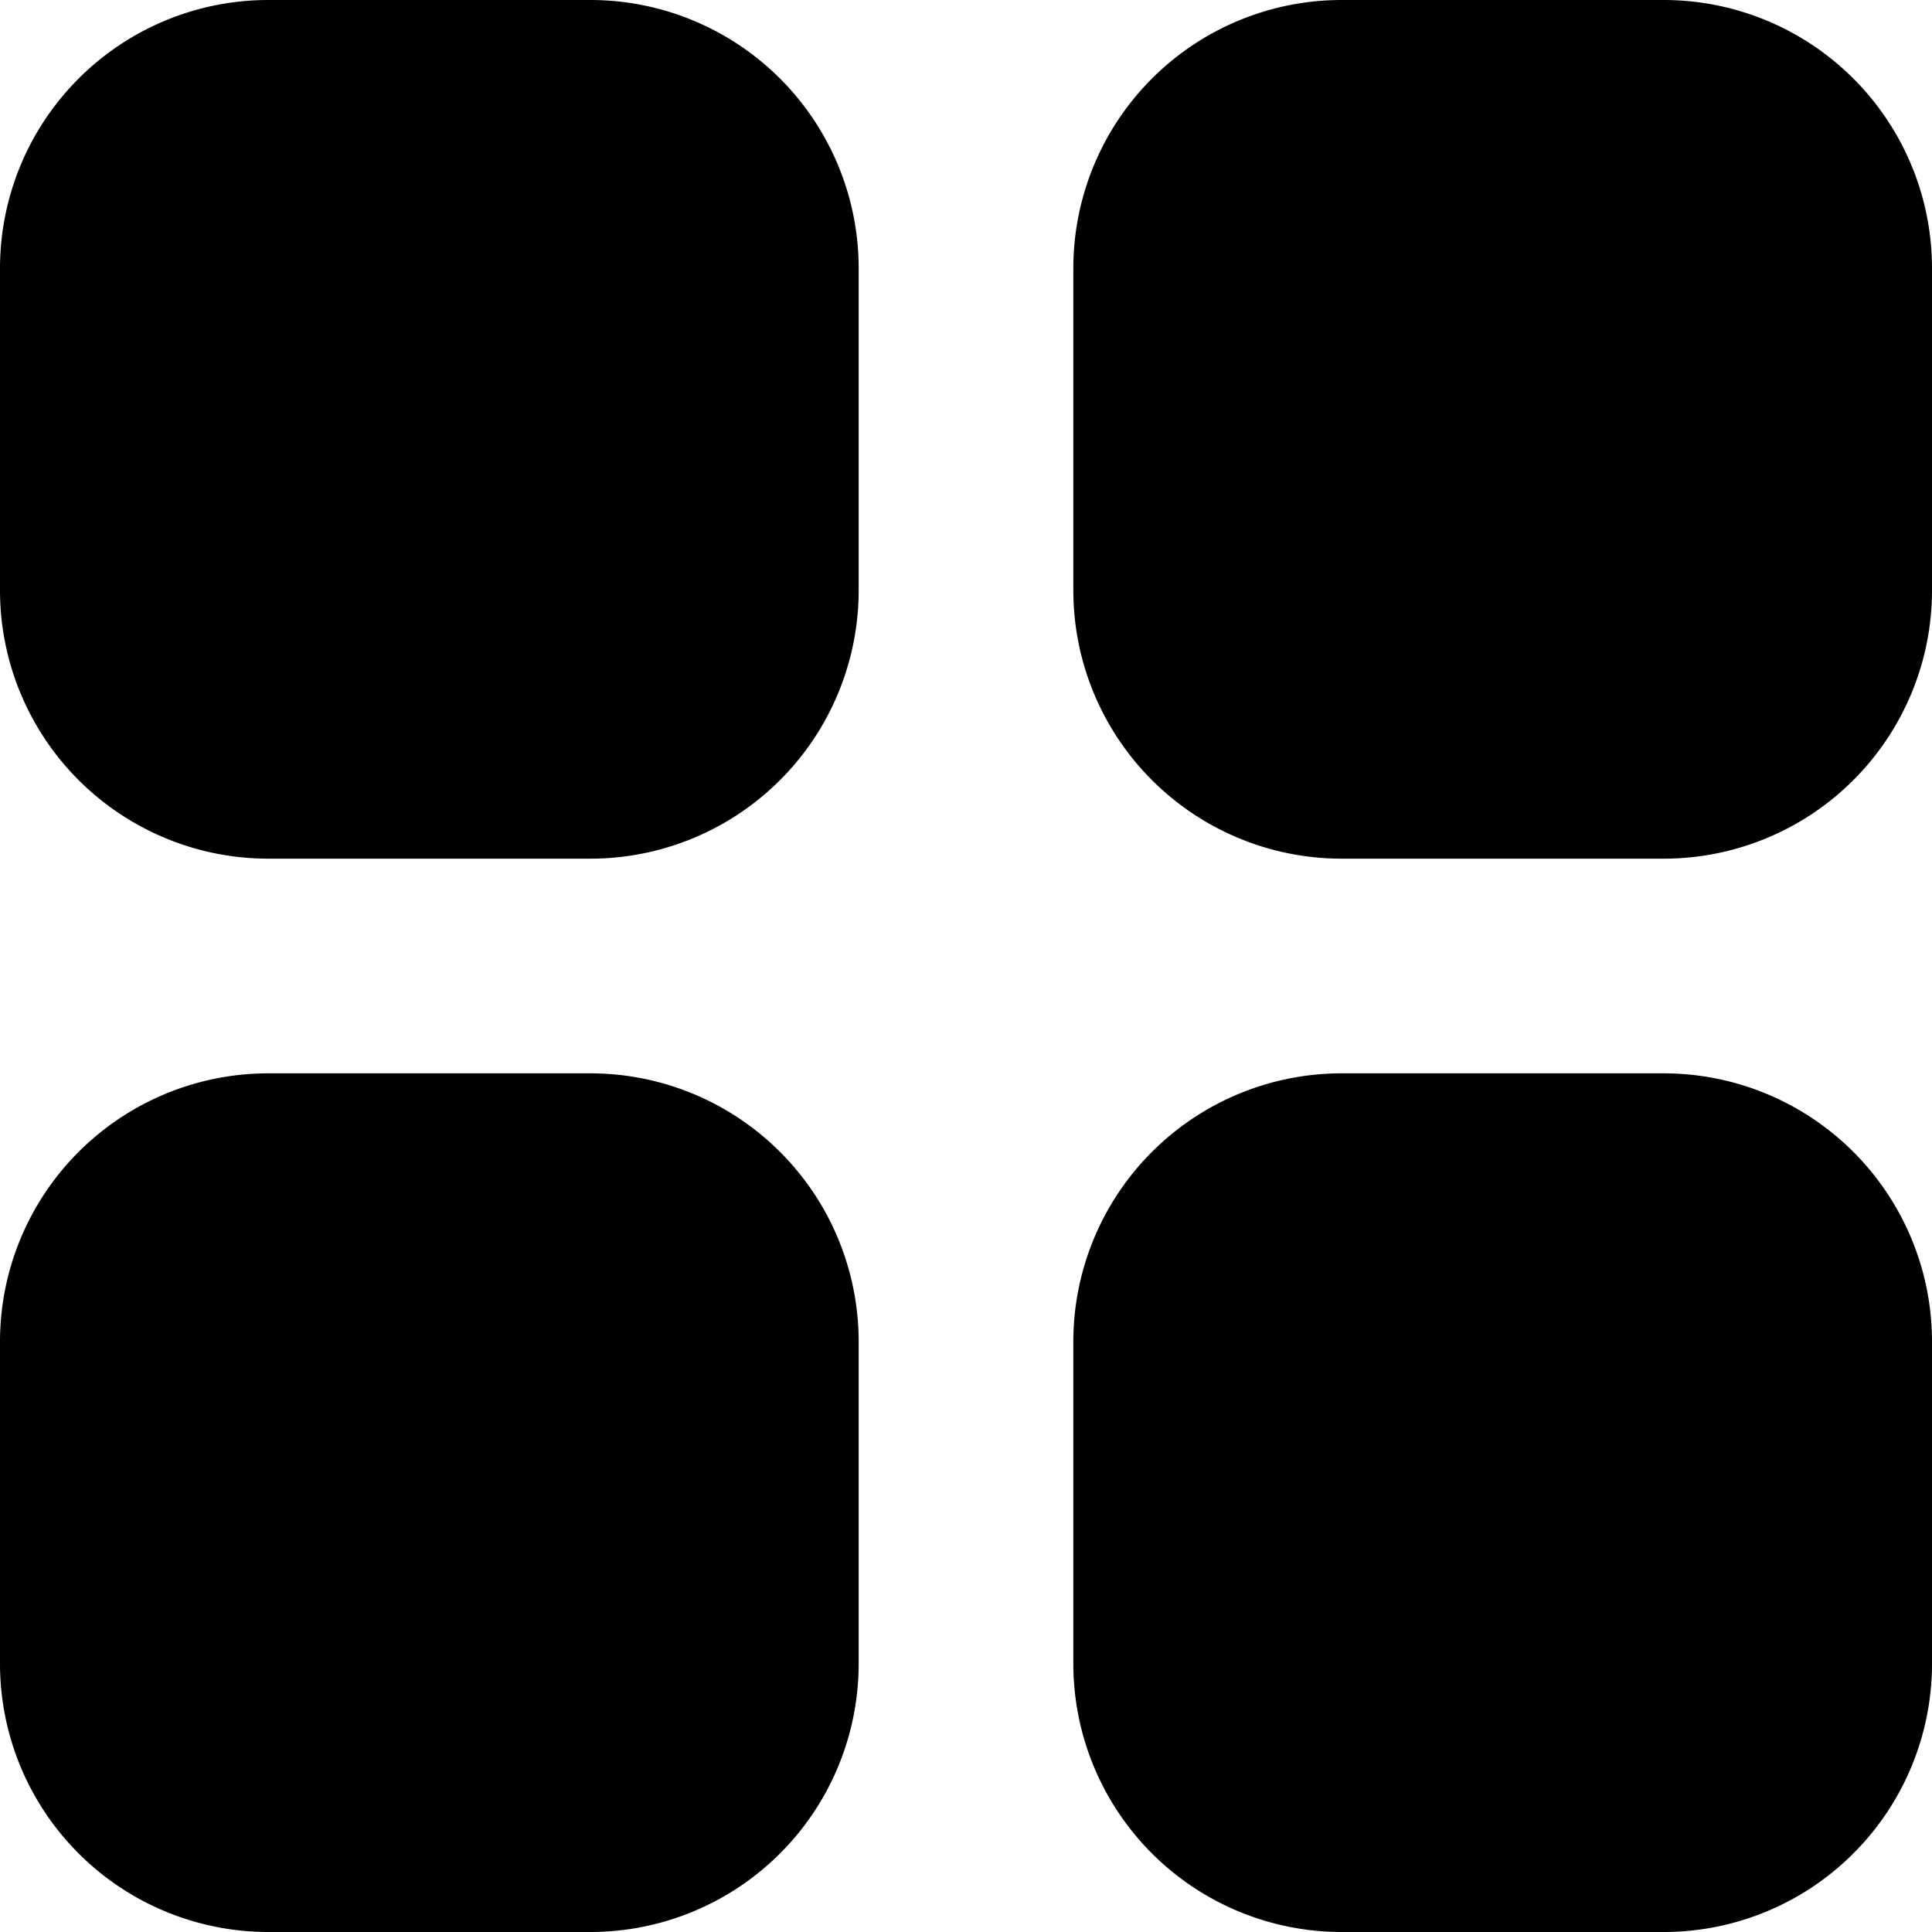 <svg width="18" height="18" viewBox="0 0 18 18" xmlns="http://www.w3.org/2000/svg"><title>grid-layout</title><path d="M5.5 8h-3A2.5 2.5 0 0 1 0 5.5v-3A2.5 2.5 0 0 1 2.5 0h3A2.5 2.5 0 0 1 8 2.5v3A2.5 2.5 0 0 1 5.5 8m10 0h-3A2.5 2.5 0 0 1 10 5.5v-3A2.5 2.5 0 0 1 12.5 0h3A2.5 2.5 0 0 1 18 2.5v3A2.5 2.5 0 0 1 15.5 8m0 10h-3a2.5 2.5 0 0 1-2.5-2.5v-3a2.5 2.5 0 0 1 2.5-2.5h3a2.5 2.5 0 0 1 2.5 2.5v3a2.5 2.5 0 0 1-2.5 2.5m-10 0h-3A2.5 2.5 0 0 1 0 15.5v-3A2.5 2.5 0 0 1 2.5 10h3A2.5 2.5 0 0 1 8 12.5v3A2.5 2.5 0 0 1 5.5 18"/></svg>